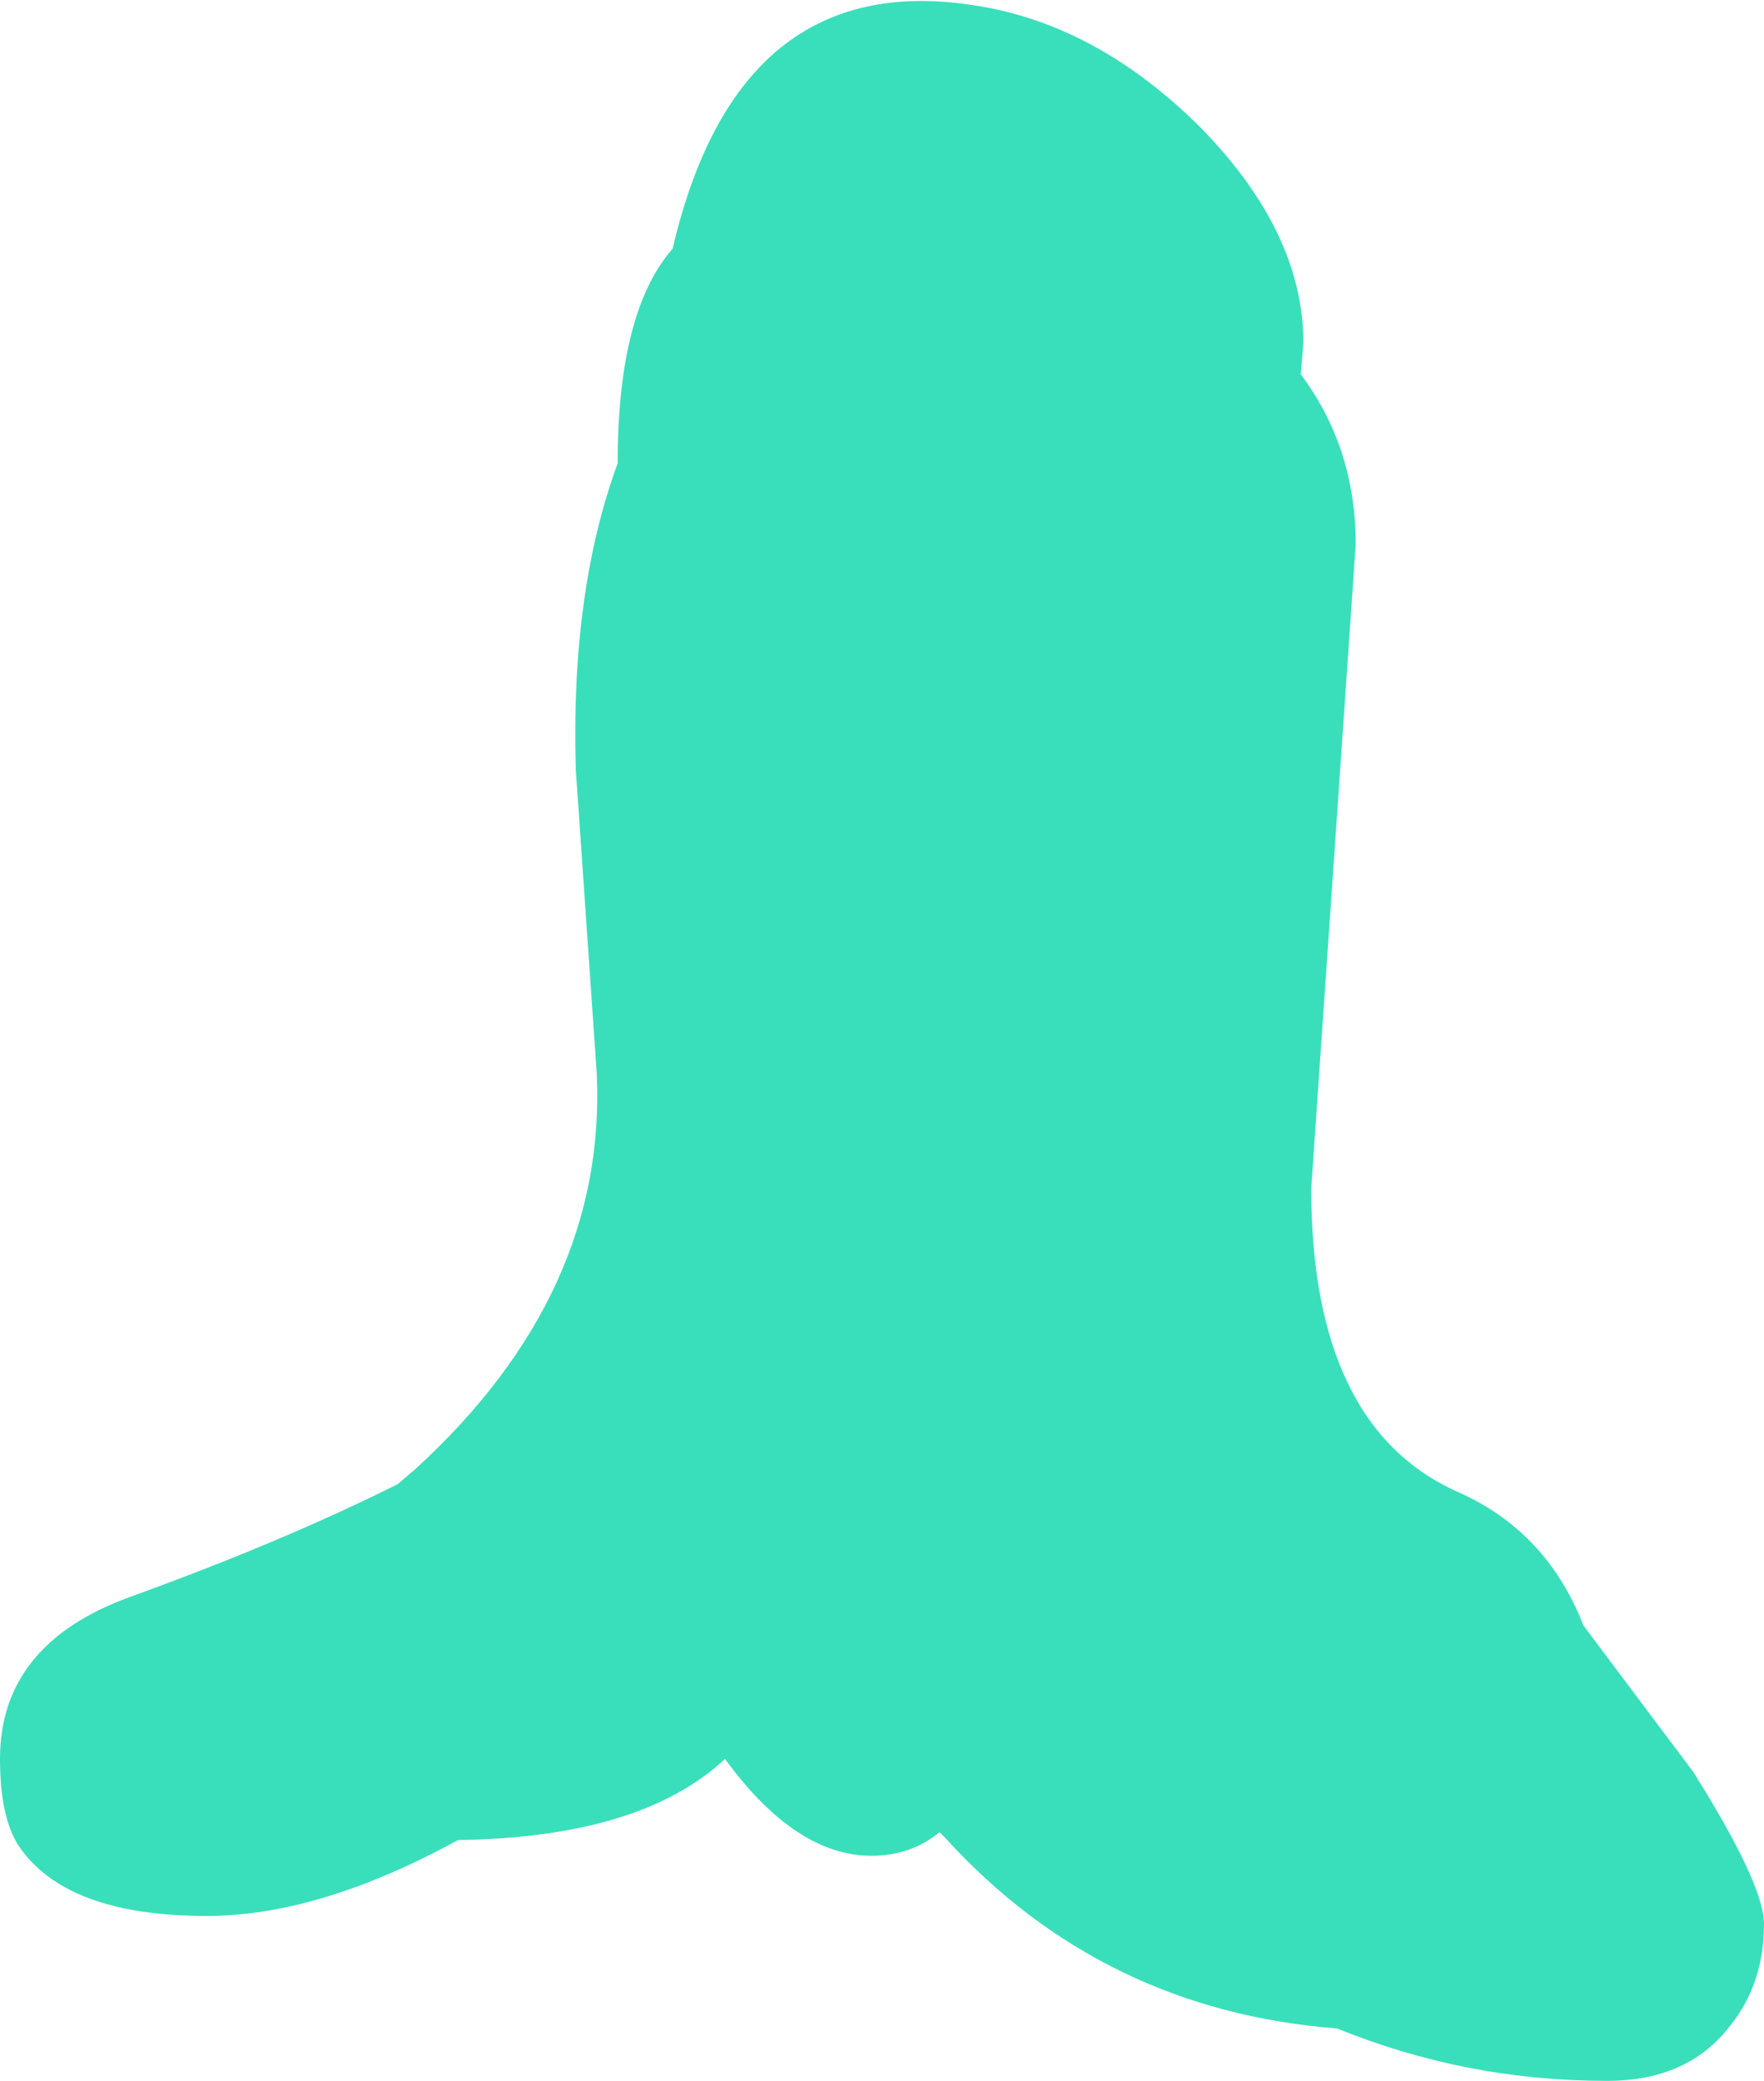 <?xml version="1.0" encoding="UTF-8" standalone="no"?>
<svg xmlns:ffdec="https://www.free-decompiler.com/flash" xmlns:xlink="http://www.w3.org/1999/xlink" ffdec:objectType="shape" height="39.75px" width="33.7px" xmlns="http://www.w3.org/2000/svg">
  <g transform="matrix(1.0, 0.0, 0.0, 1.0, 15.8, 38.6)">
    <path d="M9.1 -32.05 L9.05 -31.45 Q10.1 -30.05 10.1 -28.2 L9.25 -15.9 Q9.25 -11.35 12.05 -10.1 13.75 -9.35 14.45 -7.55 L16.55 -4.75 Q17.9 -2.6 17.9 -1.85 17.9 -0.7 17.25 0.1 16.45 1.15 14.9 1.15 12.2 1.15 9.75 0.15 5.25 -0.2 2.25 -3.5 L2.15 -3.6 Q1.6 -3.15 0.85 -3.15 -0.6 -3.15 -1.95 -5.0 -3.55 -3.5 -7.05 -3.45 -9.7 -2.0 -11.85 -2.0 -14.55 -2.0 -15.45 -3.35 -15.8 -3.9 -15.8 -5.0 -15.8 -7.2 -13.3 -8.1 -10.4 -9.15 -8.2 -10.25 L-7.85 -10.55 Q-4.2 -13.9 -4.4 -18.1 L-4.8 -23.9 Q-4.9 -27.3 -4.0 -29.75 -4.0 -32.65 -2.95 -33.85 -1.7 -39.2 2.8 -38.5 5.15 -38.15 7.15 -36.15 9.1 -34.15 9.1 -32.05" fill="#39dfba" fill-rule="evenodd" stroke="none"/>
  </g>
</svg>
